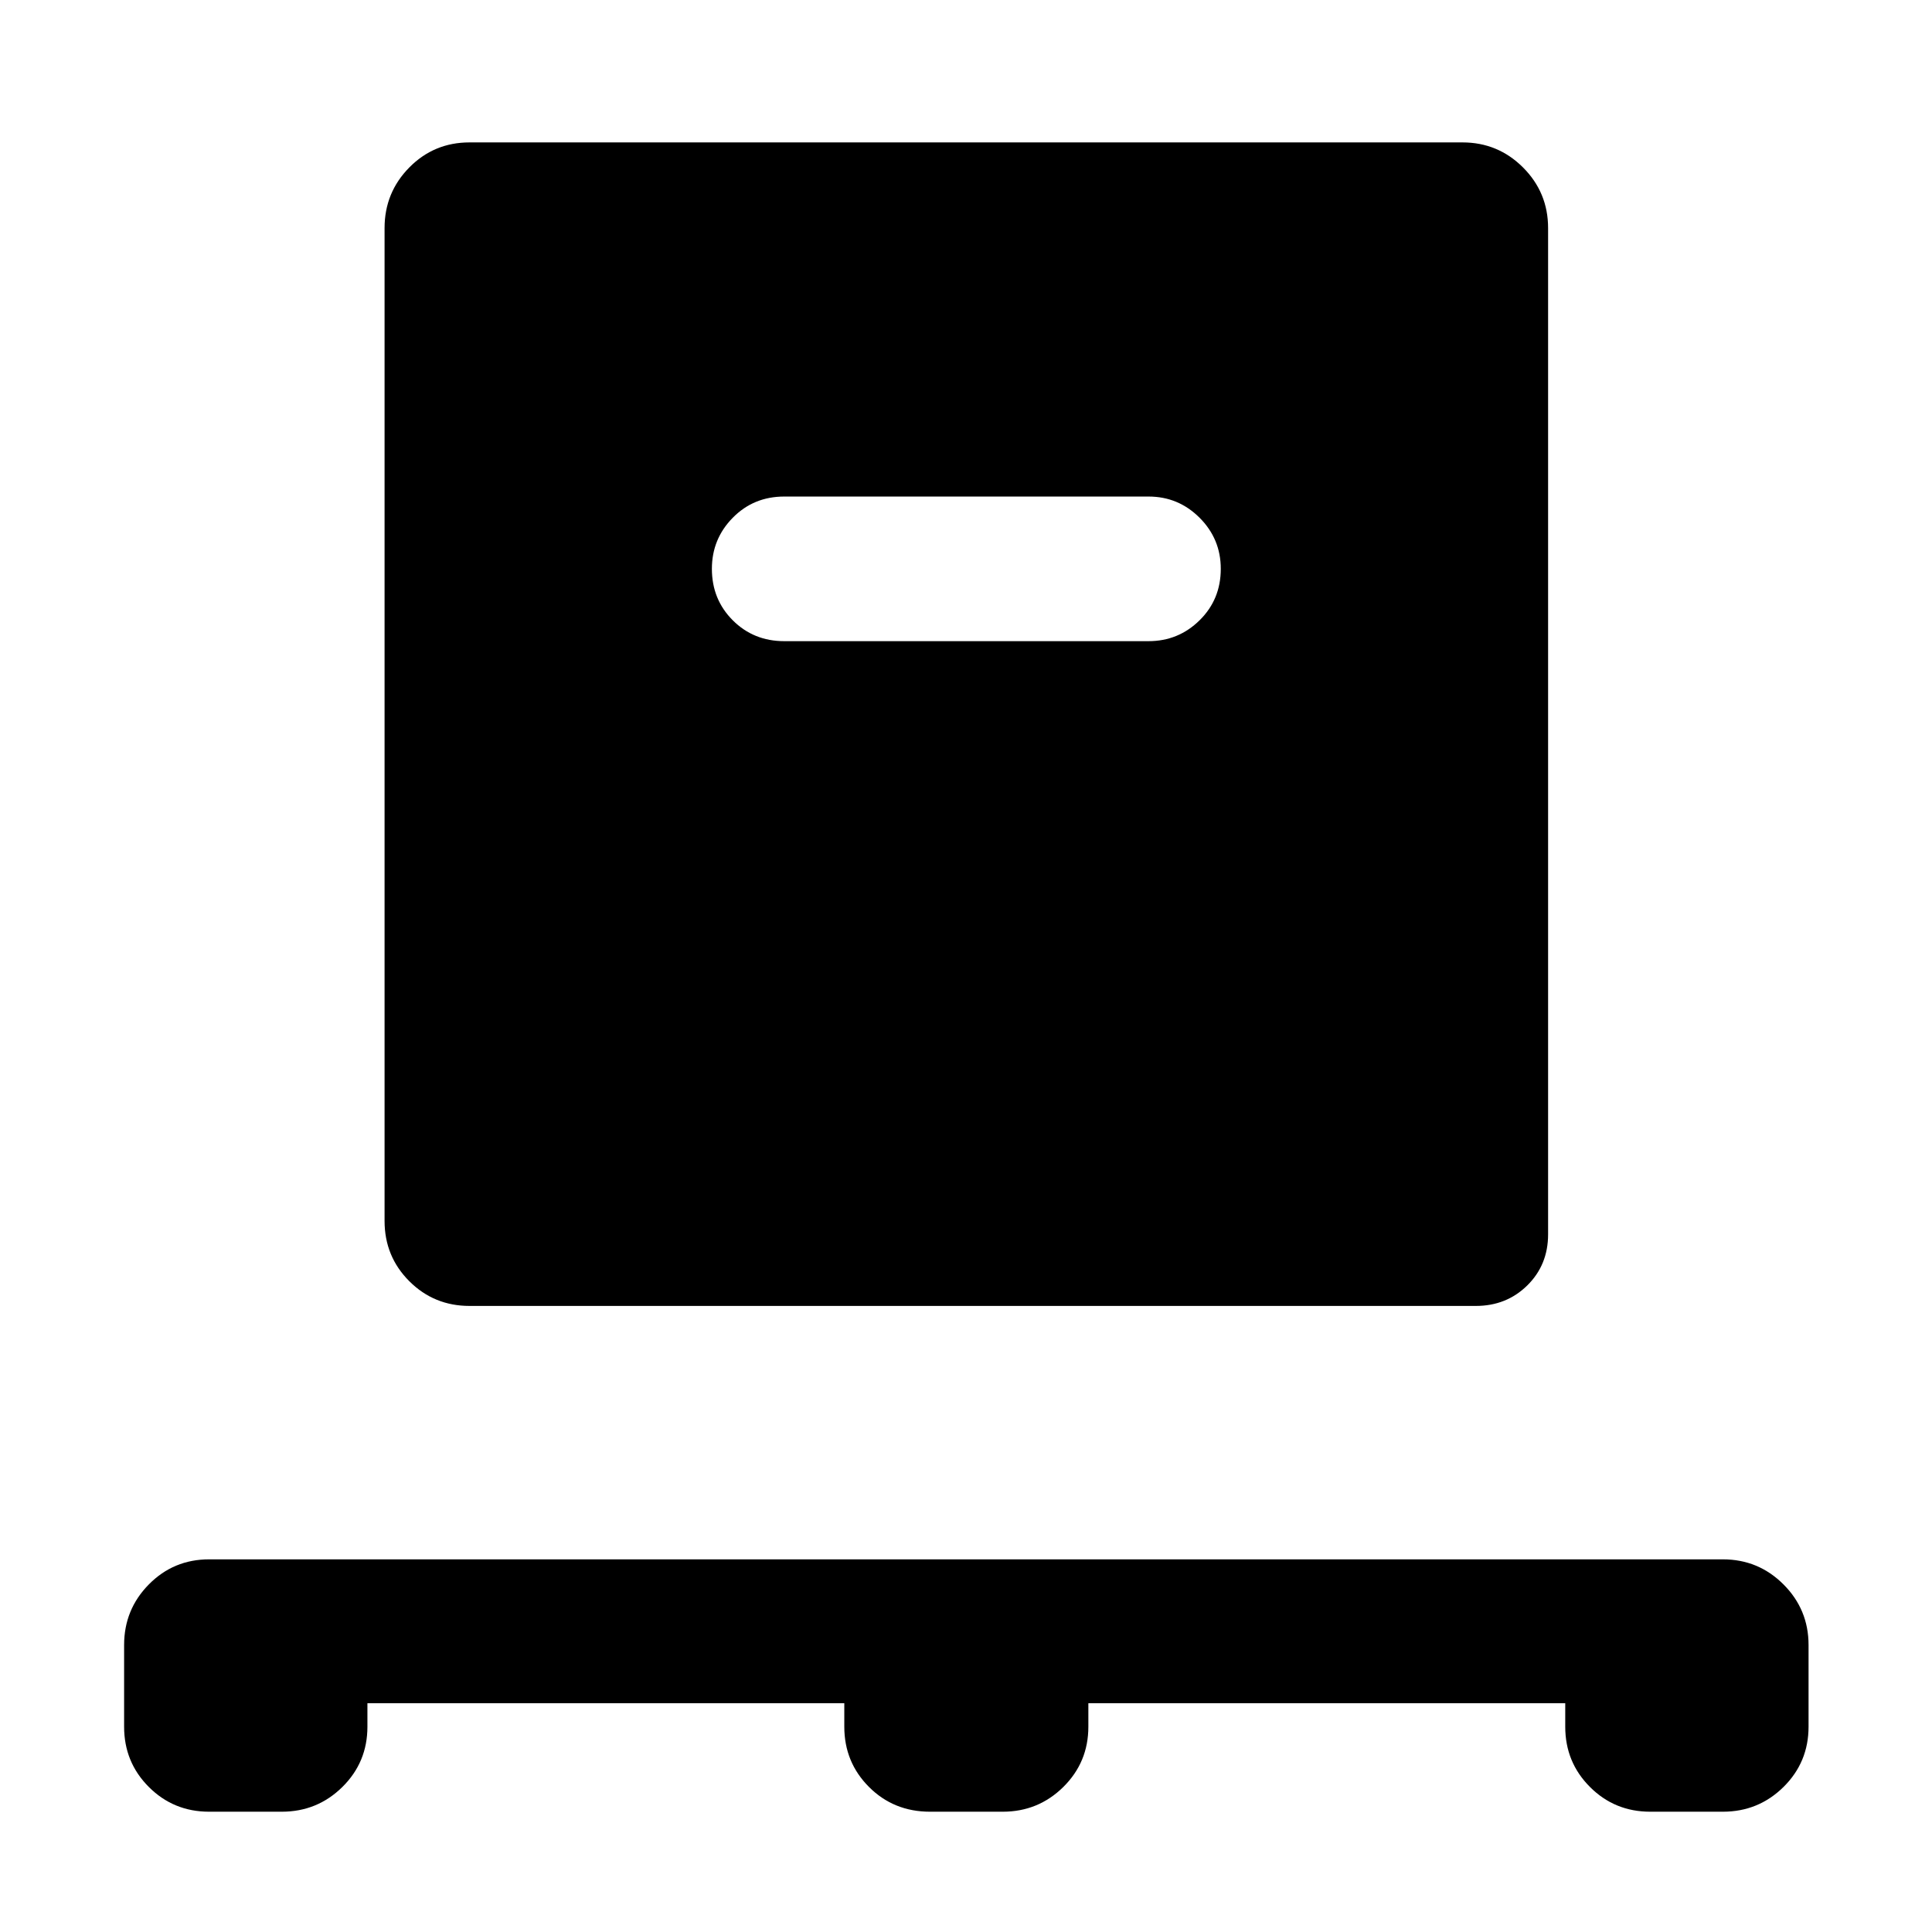 <svg xmlns="http://www.w3.org/2000/svg" height="40" viewBox="0 -960 960 960" width="40"><path d="M182.57-113.69v11.68q0 17.66-12.45 29.95T140-59.77h-36.09q-17.66 0-29.95-12.29t-12.29-29.95v-40.58q0-17.67 12.29-30.12 12.29-12.46 29.95-12.46h752.18q17.66 0 30.12 12.46 12.45 12.45 12.45 30.12v40.58q0 17.66-12.45 29.95-12.46 12.29-30.12 12.29H820q-17.67 0-29.95-12.29-12.29-12.29-12.29-29.95v-11.68H540.8v11.68q0 17.66-12.45 29.95t-30.12 12.29h-36.09q-18.04 0-30.33-12.29-12.28-12.29-12.28-29.95v-11.68H182.57Zm50.76-197.4q-17.66 0-29.95-12.29t-12.29-29.95v-493.34q0-17.66 12.29-30.12 12.29-12.45 29.95-12.45h493.34q17.66 0 30.12 12.45 12.45 12.46 12.45 30.12v500q0 15.21-10.35 25.4-10.35 10.18-25.56 10.18h-500ZM570.7-641.41q14.83 0 25.37-10.37 10.53-10.37 10.53-25.58 0-14.84-10.53-25.37-10.54-10.54-25.37-10.54H389.68q-15.21 0-25.58 10.54-10.37 10.53-10.37 25.37 0 15.21 10.37 25.58 10.37 10.37 25.58 10.37H570.7Z"/></svg>